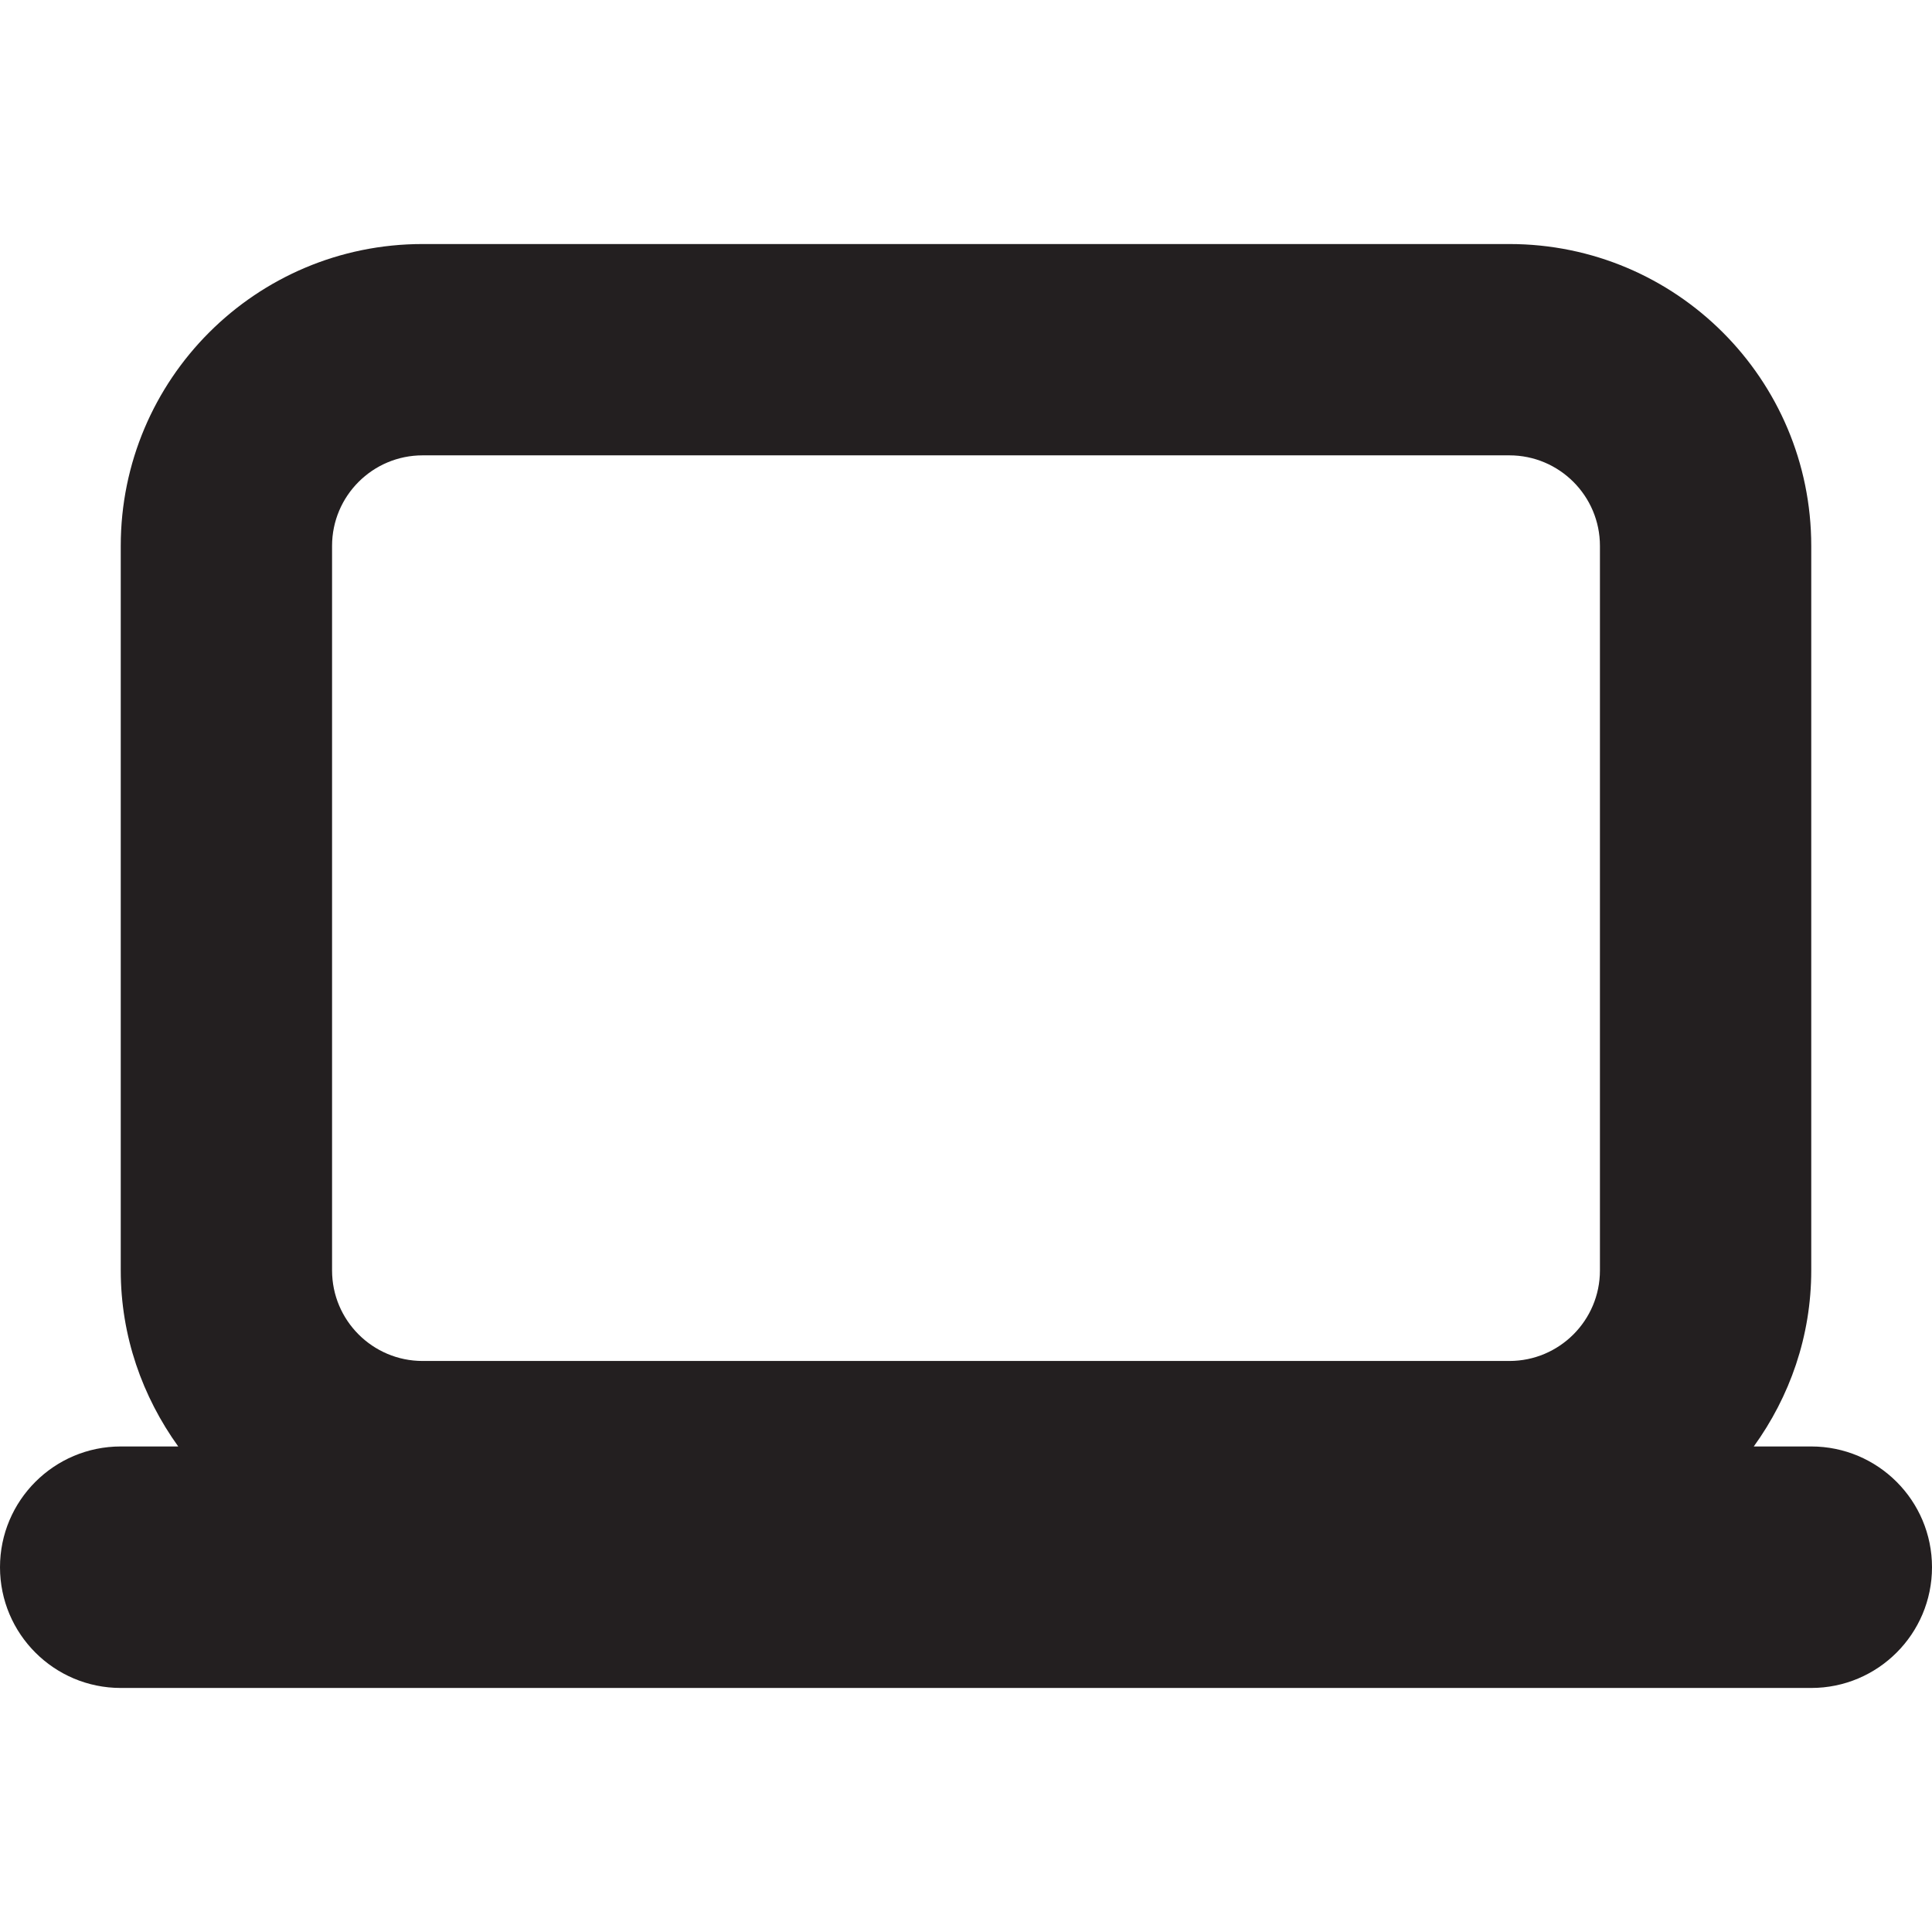 <?xml version="1.0" encoding="UTF-8"?><svg id="a" xmlns="http://www.w3.org/2000/svg" viewBox="0 0 16 16"><path d="m15,11.979h-.476c.297-.411.476-.912.476-1.458v-6c0-1.381-1.119-2.5-2.5-2.5H3.5c-1.381,0-2.5,1.119-2.5,2.5v6c0,.546.18,1.046.476,1.458h-.476c-.552,0-1,.448-1,1s.448,1,1,1h14c.552,0,1-.448,1-1s-.448-1-1-1Zm-1.75-1.458c0,.414-.336.75-.75.75H3.5c-.414,0-.75-.336-.75-.75v-6c0-.414.336-.75.75-.75h9c.414,0,.75.336.75.75v6Z" style="fill:#231f20;"/></svg>